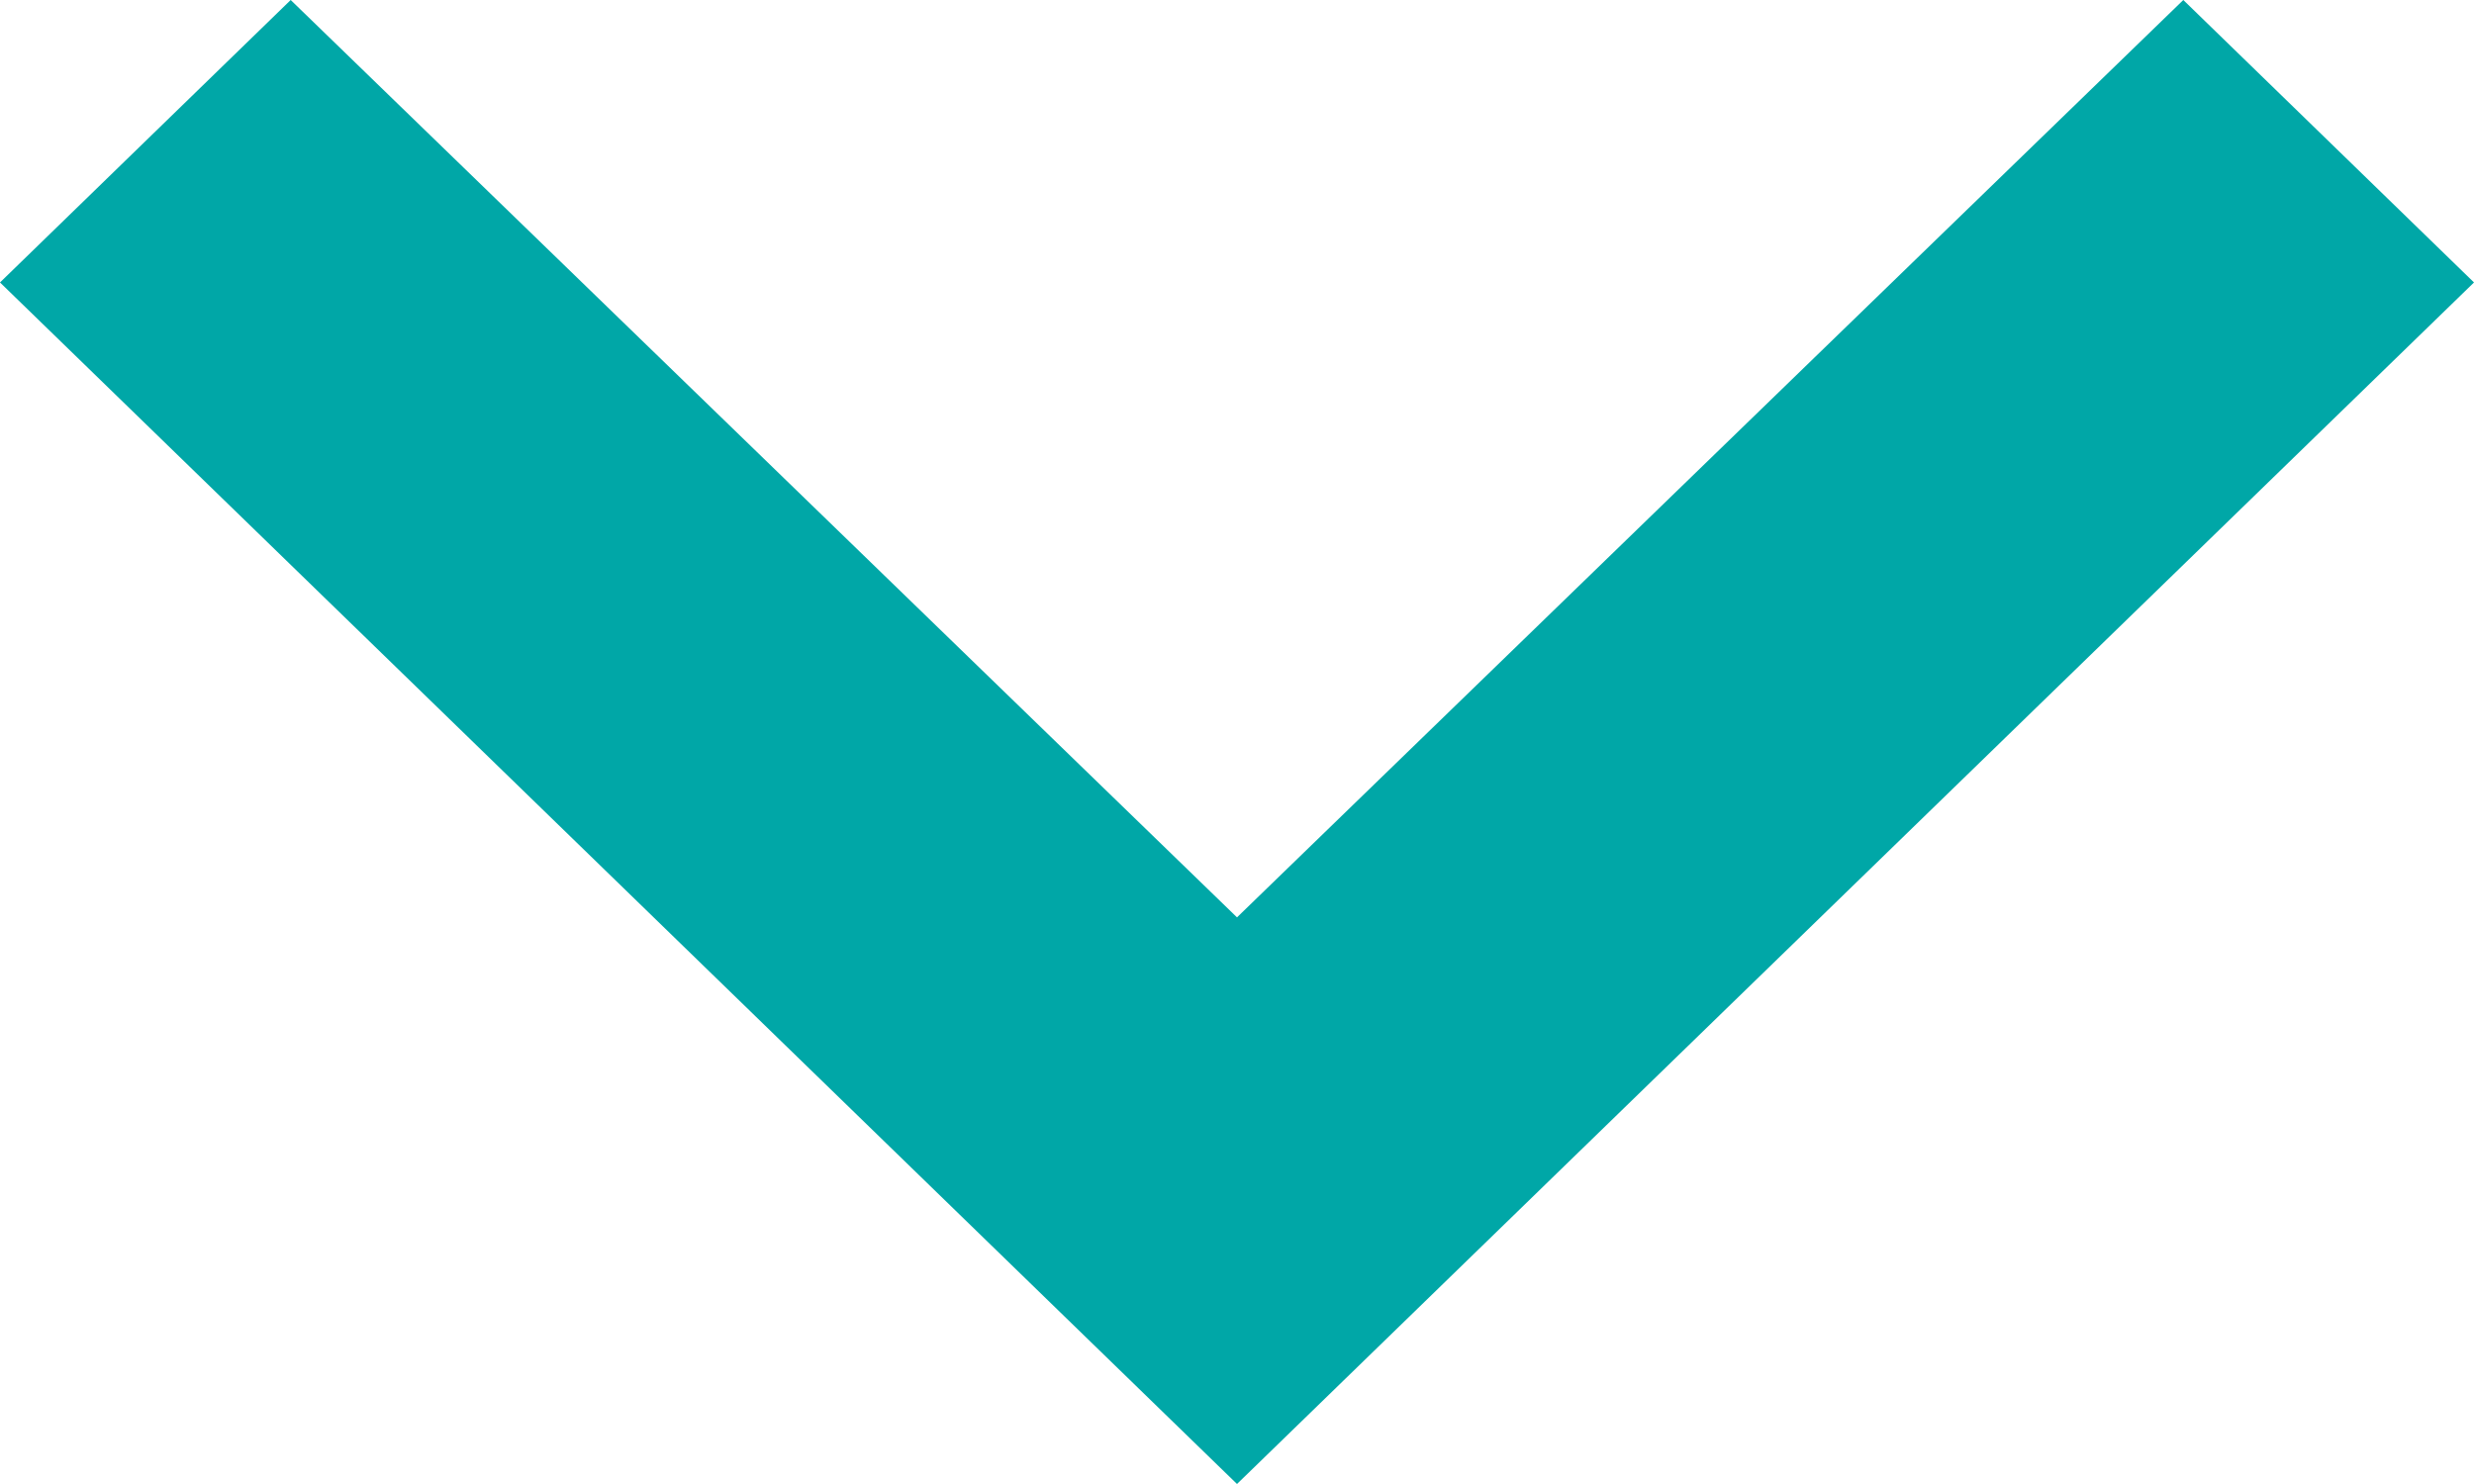 <svg xmlns="http://www.w3.org/2000/svg" width="10" height="6" viewBox="0 0 10 6">
    <path fill="#00A7A7" d="M2 6.825L5.709 3 2 -0.825 3.142 -2 8 3 3.142 8z" transform="matrix(0 1 1 0 2 -2)"/>
</svg>

